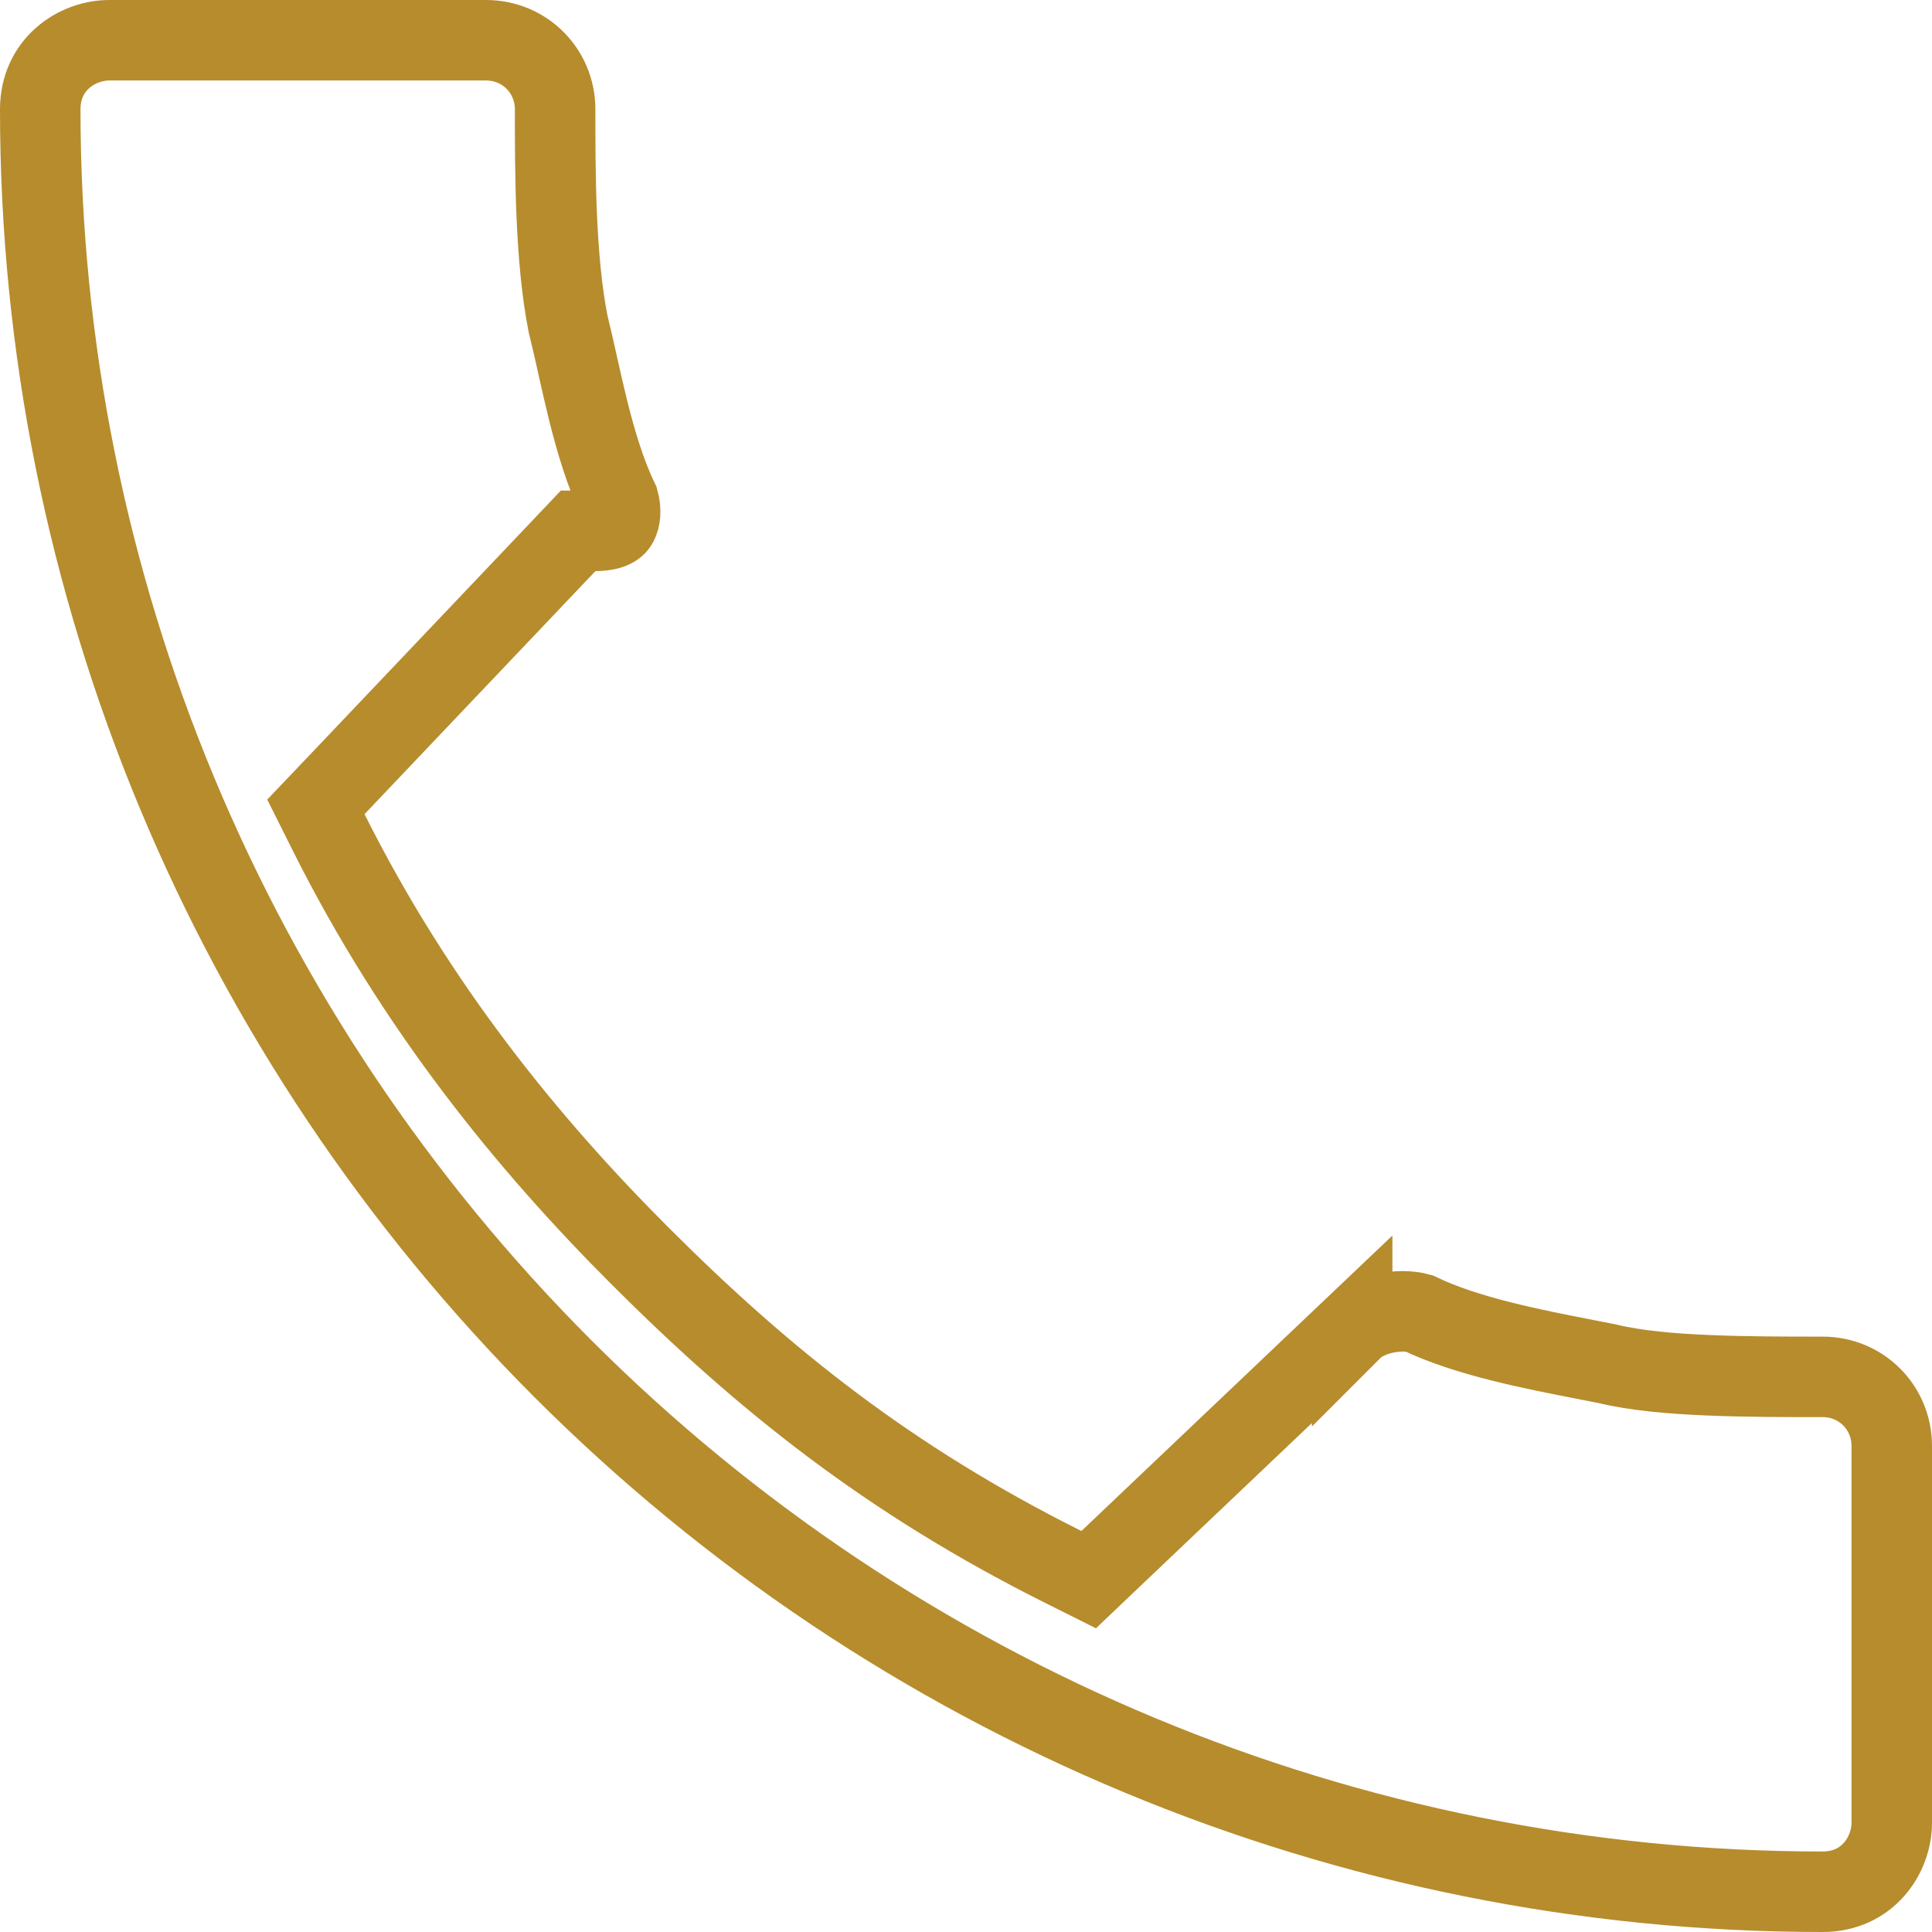 <svg width="24" height="24" viewBox="0 0 24 24" fill="none" xmlns="http://www.w3.org/2000/svg">
<g clip-path="url(#clip0_37_680)">
<path d="M16.797 16.513L16.797 16.514L16.806 16.505C16.876 16.435 17.01 16.358 17.188 16.317C17.351 16.28 17.508 16.282 17.626 16.315C18.22 16.601 19.038 16.76 19.701 16.889C19.793 16.907 19.882 16.924 19.966 16.941C20.319 17.027 20.772 17.066 21.224 17.084C21.688 17.104 22.187 17.104 22.636 17.104H22.642C23.12 17.104 23.5 17.484 23.5 17.962V22.642C23.5 23.044 23.201 23.5 22.642 23.5C16.738 23.5 11.129 21.139 6.995 17.005C2.861 12.871 0.5 7.262 0.5 1.358C0.5 0.799 0.956 0.5 1.358 0.5H6.038C6.516 0.5 6.896 0.88 6.896 1.358L6.896 1.386C6.896 2.124 6.896 3.219 7.057 4.023L7.059 4.034L7.062 4.046C7.096 4.182 7.131 4.336 7.169 4.506L7.175 4.534C7.215 4.713 7.259 4.907 7.307 5.102C7.4 5.474 7.518 5.878 7.685 6.223C7.718 6.342 7.703 6.444 7.674 6.496C7.662 6.519 7.646 6.537 7.616 6.553C7.584 6.57 7.518 6.594 7.396 6.594H7.182L7.034 6.75L4.166 9.769L3.924 10.023L4.081 10.337C5.168 12.511 6.563 14.214 7.948 15.599C9.486 17.137 11.038 18.38 13.21 19.466L13.524 19.623L13.778 19.381L16.797 16.513Z" stroke="#B68C2D"/>
</g>
<defs>
<clipPath id="clip0_37_680">
<rect width="24" height="24" fill="white"/>
</clipPath>
</defs>
</svg>
